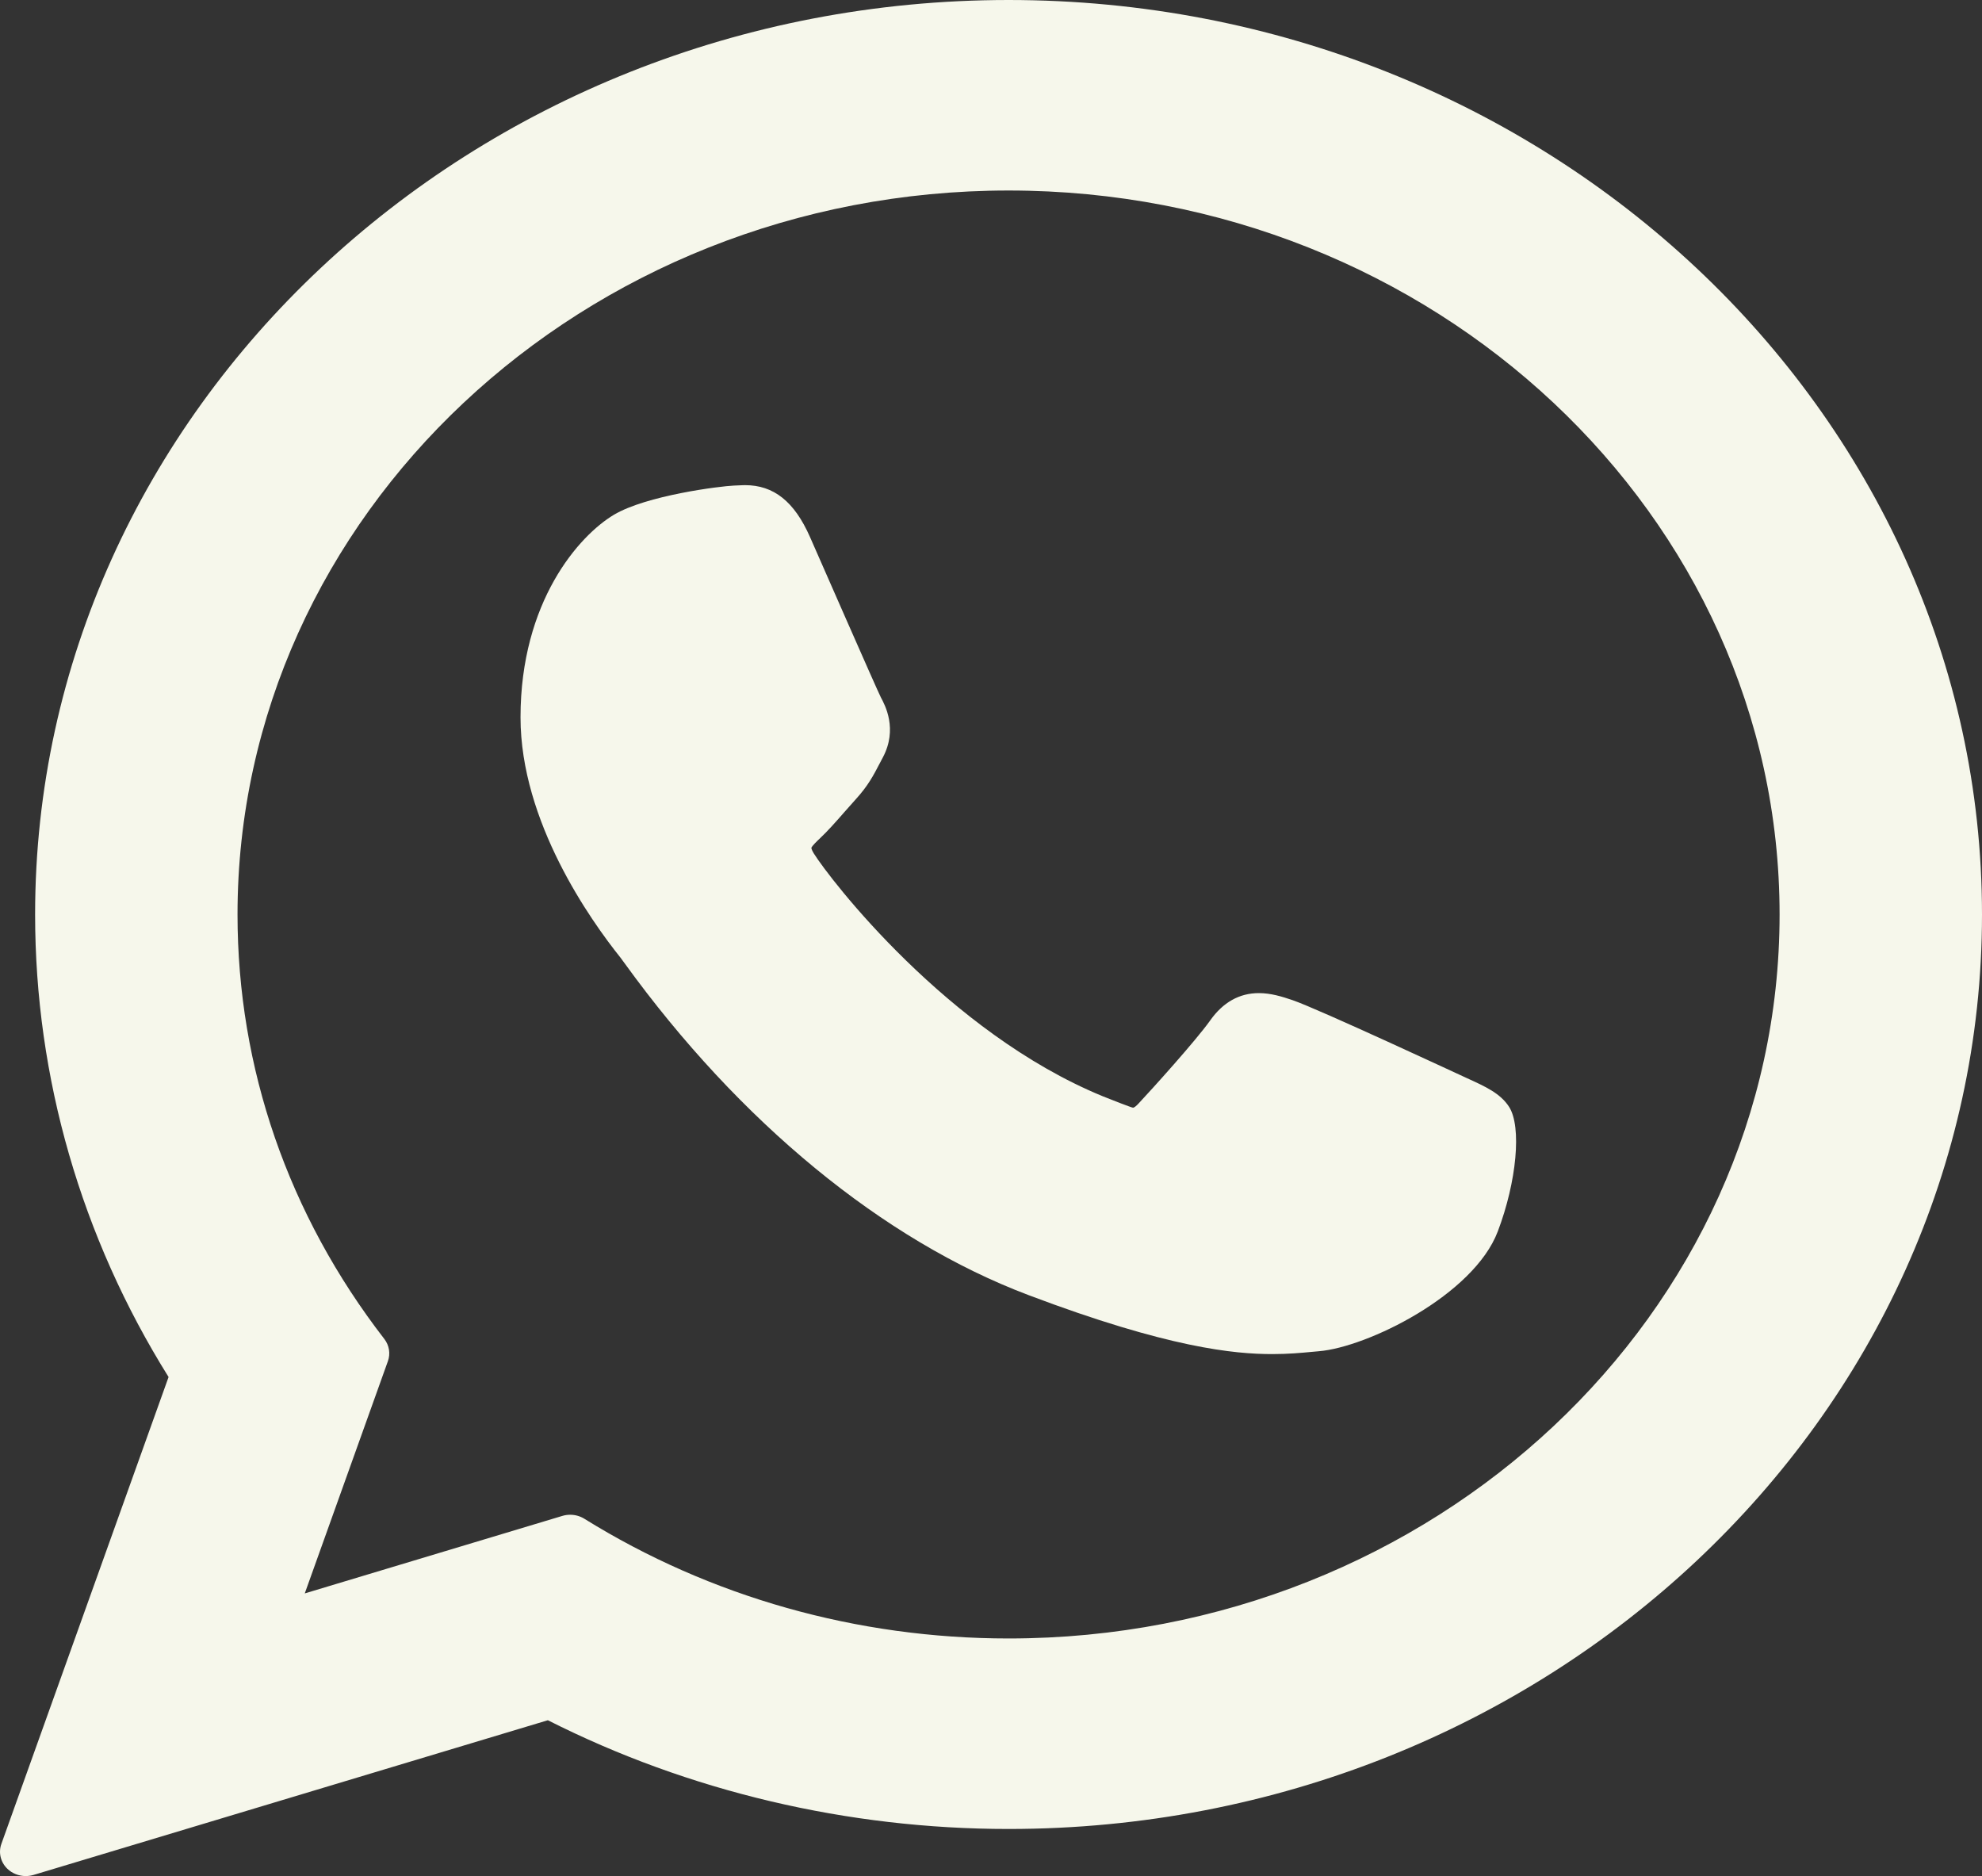 <svg width="56" height="53" viewBox="0 0 56 53" fill="none" xmlns="http://www.w3.org/2000/svg">
<rect x="0" y="0" width="56" height="53" fill="#333333" stroke="none"/>
<g clip-path="url(#clip0)">
<path d="M41.437 30.454C41.328 30.405 37.245 28.502 36.52 28.255C36.224 28.154 35.907 28.056 35.569 28.056C35.018 28.056 34.555 28.316 34.194 28.827C33.786 29.401 32.552 30.766 32.17 31.174C32.12 31.228 32.052 31.293 32.012 31.293C31.975 31.293 31.343 31.046 31.152 30.968C26.773 29.167 23.448 24.838 22.992 24.108C22.927 24.003 22.925 23.955 22.924 23.955C22.94 23.899 23.087 23.76 23.163 23.688C23.386 23.479 23.627 23.205 23.86 22.939C23.97 22.814 24.081 22.688 24.189 22.569C24.527 22.196 24.678 21.907 24.852 21.573L24.944 21.398C25.37 20.597 25.006 19.921 24.889 19.703C24.792 19.52 23.068 15.582 22.885 15.169C22.444 14.17 21.862 13.706 21.052 13.706C20.977 13.706 21.052 13.706 20.738 13.718C20.354 13.733 18.266 13.994 17.343 14.544C16.364 15.129 14.707 16.991 14.707 20.266C14.707 23.213 16.684 25.996 17.532 27.055C17.553 27.081 17.592 27.136 17.648 27.213C20.898 31.705 24.949 35.034 29.056 36.586C33.009 38.081 34.882 38.254 35.946 38.254C35.946 38.254 35.946 38.254 35.946 38.254C36.393 38.254 36.751 38.221 37.067 38.191L37.267 38.173C38.633 38.059 41.635 36.587 42.318 34.791C42.855 33.377 42.997 31.831 42.639 31.271C42.394 30.889 41.972 30.697 41.437 30.454Z" fill="#F6F7EB"/>
<path d="M28.497 0C13.331 0 0.992 11.59 0.992 25.836C0.992 30.444 2.295 34.954 4.763 38.902L0.039 52.091C-0.049 52.337 0.016 52.608 0.208 52.794C0.347 52.928 0.535 53 0.727 53C0.801 53 0.875 52.989 0.948 52.968L15.479 48.598C19.455 50.608 23.949 51.67 28.497 51.67C43.663 51.67 56 40.081 56 25.836C56 11.59 43.663 0 28.497 0ZM28.497 46.288C24.218 46.288 20.072 45.118 16.509 42.905C16.389 42.831 16.25 42.793 16.11 42.793C16.036 42.793 15.962 42.803 15.89 42.825L8.611 45.015L10.96 38.454C11.036 38.241 10.998 38.007 10.858 37.826C8.145 34.317 6.711 30.171 6.711 25.836C6.711 14.558 16.484 5.382 28.497 5.382C40.509 5.382 50.281 14.558 50.281 25.836C50.281 37.113 40.509 46.288 28.497 46.288Z" fill="#F6F7EB"/>
</g>
<defs>
<clipPath id="clip0">
<rect width="56" height="53" fill="white"/>
</clipPath>
</defs>
</svg>
